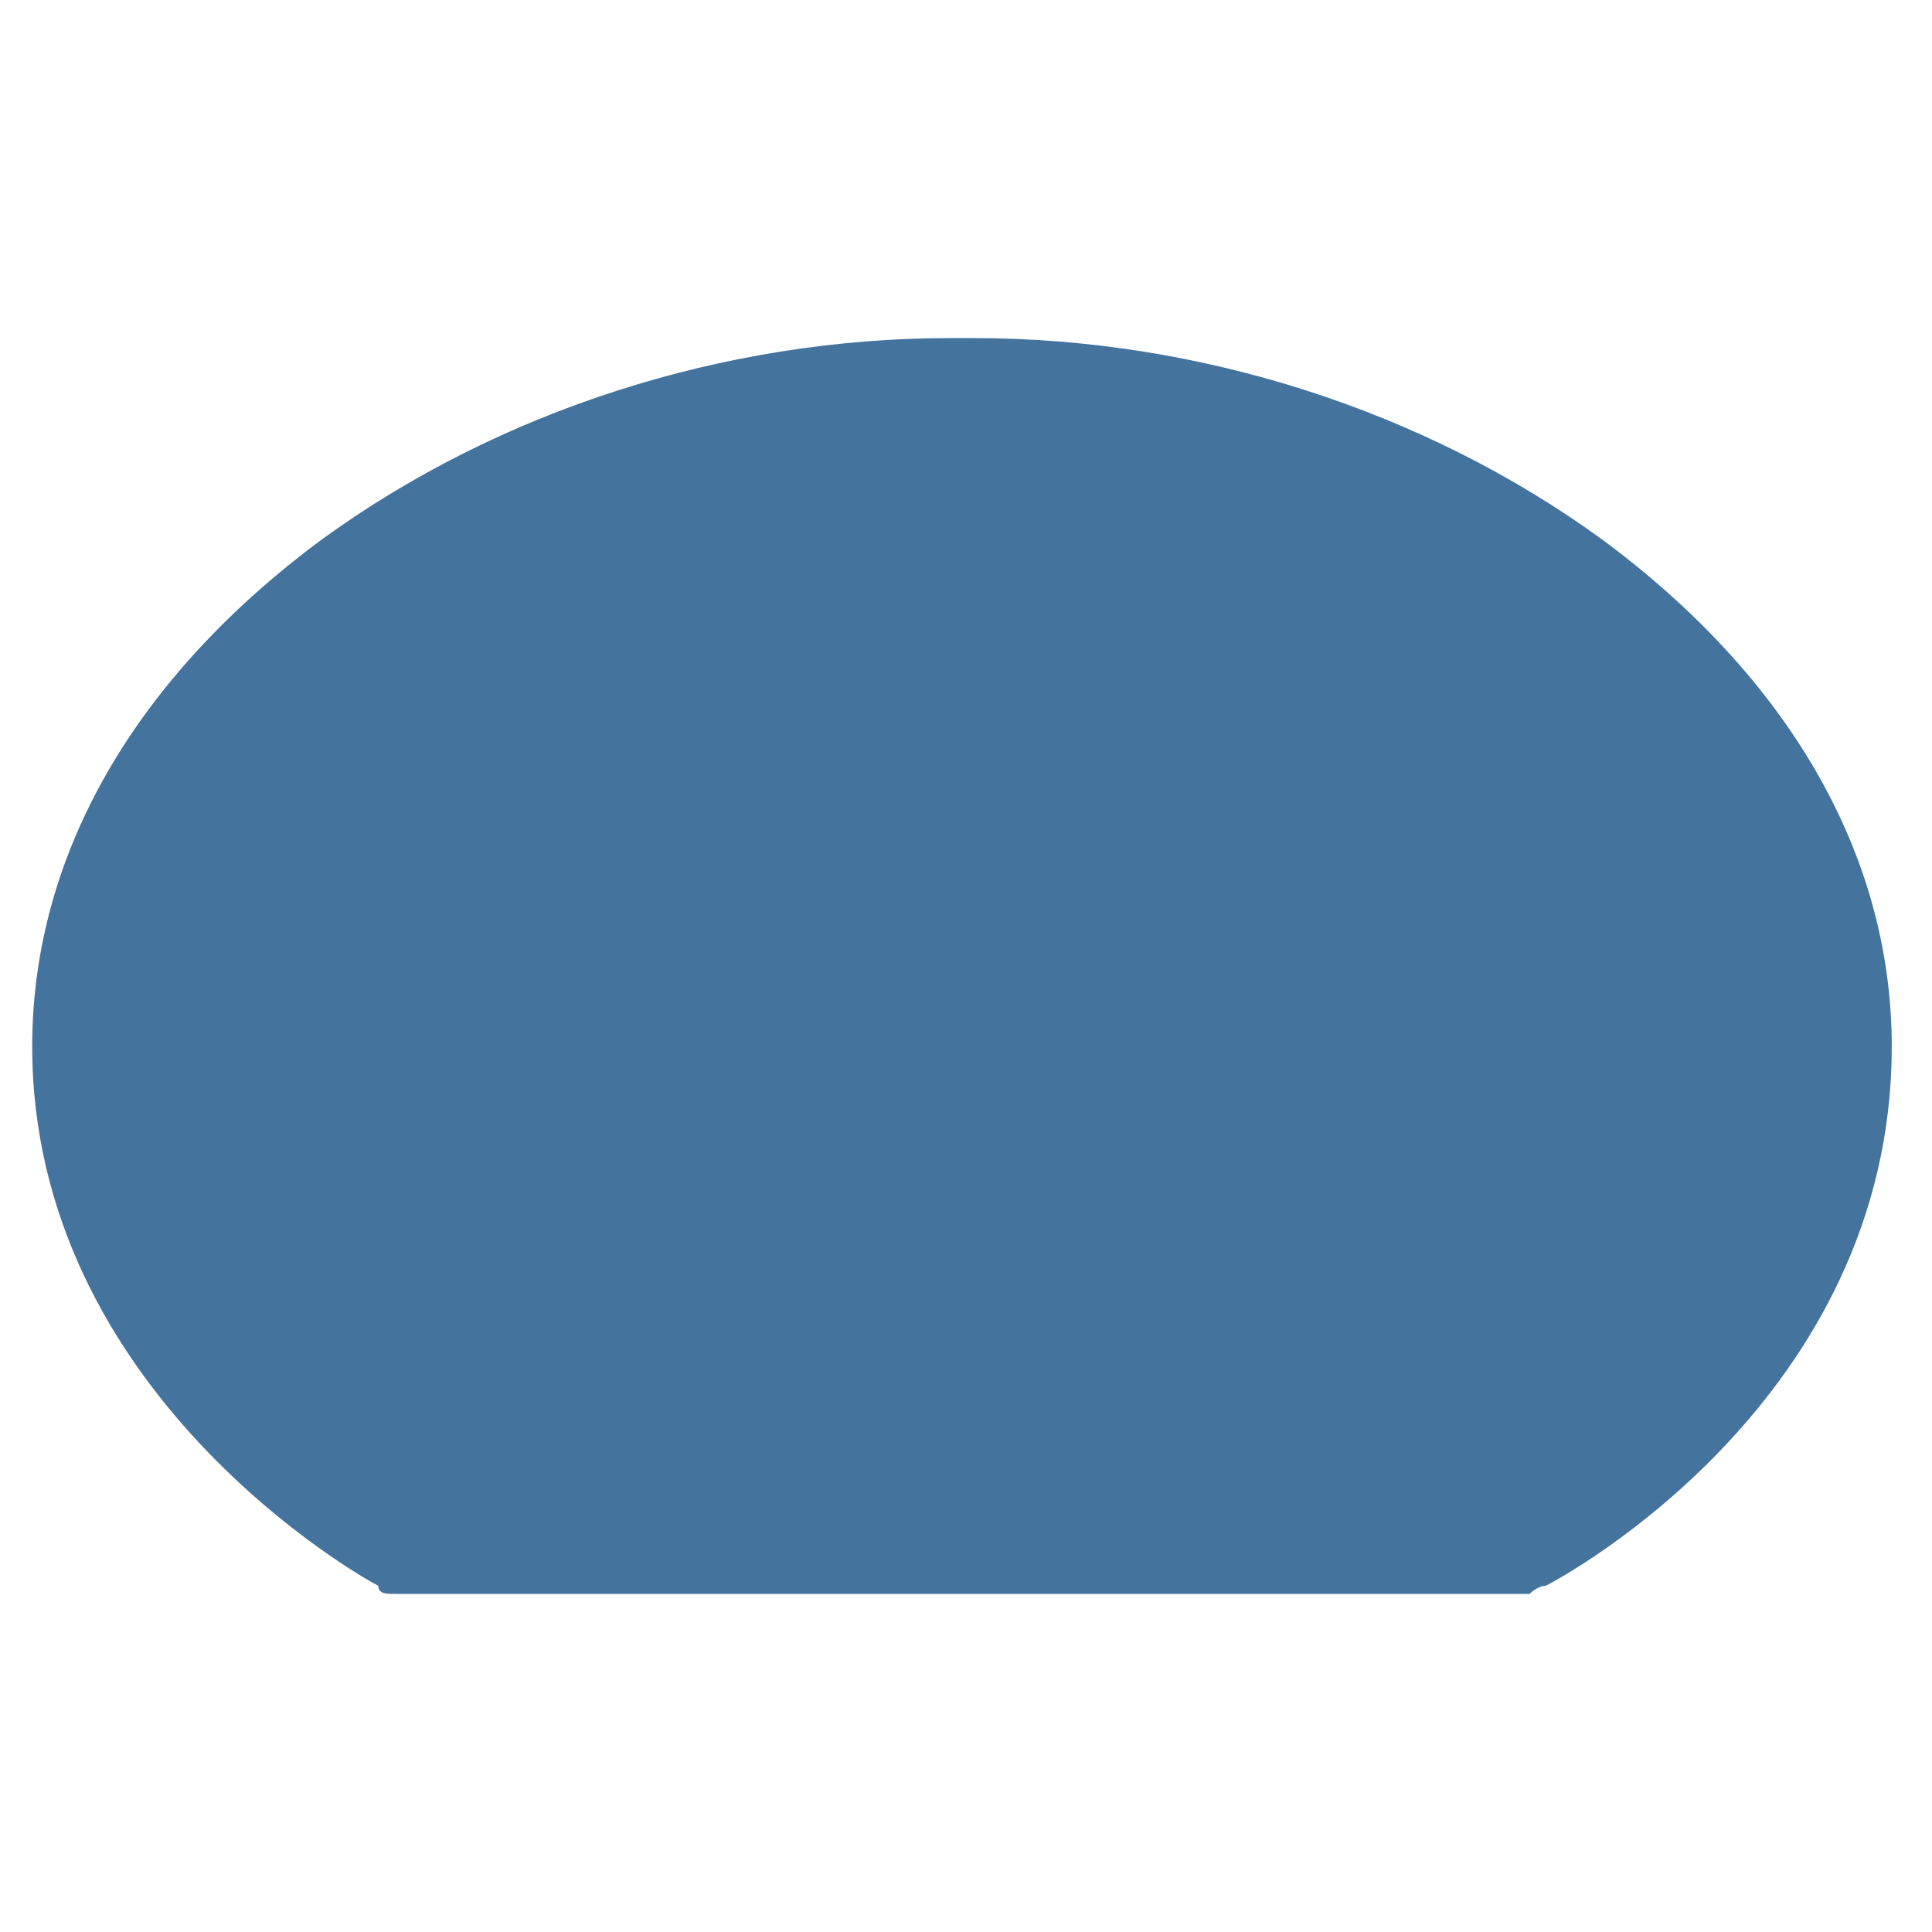 <svg viewBox="0 0 24 24" fill="#44739e" xmlns="http://www.w3.org/2000/svg"><title>hue:flourish-alt</title><desc>Source: https://github.com/arallsopp/hass-hue-icons</desc><path d="M18.6,19.8H4.9c-0.1,0-0.2,0-0.2-0.1c-0.2-0.1-4.3-2.4-4.3-6.7c0-2.4,1.3-4.6,3.6-6.3c2.2-1.6,5-2.5,7.8-2.5 h0.3c2.8,0,5.6,0.9,7.8,2.5c2.3,1.7,3.6,3.9,3.6,6.3c0,4.4-4.1,6.6-4.3,6.7c-0.1,0-0.2,0.1-0.2,0.1H5.4"/></svg>